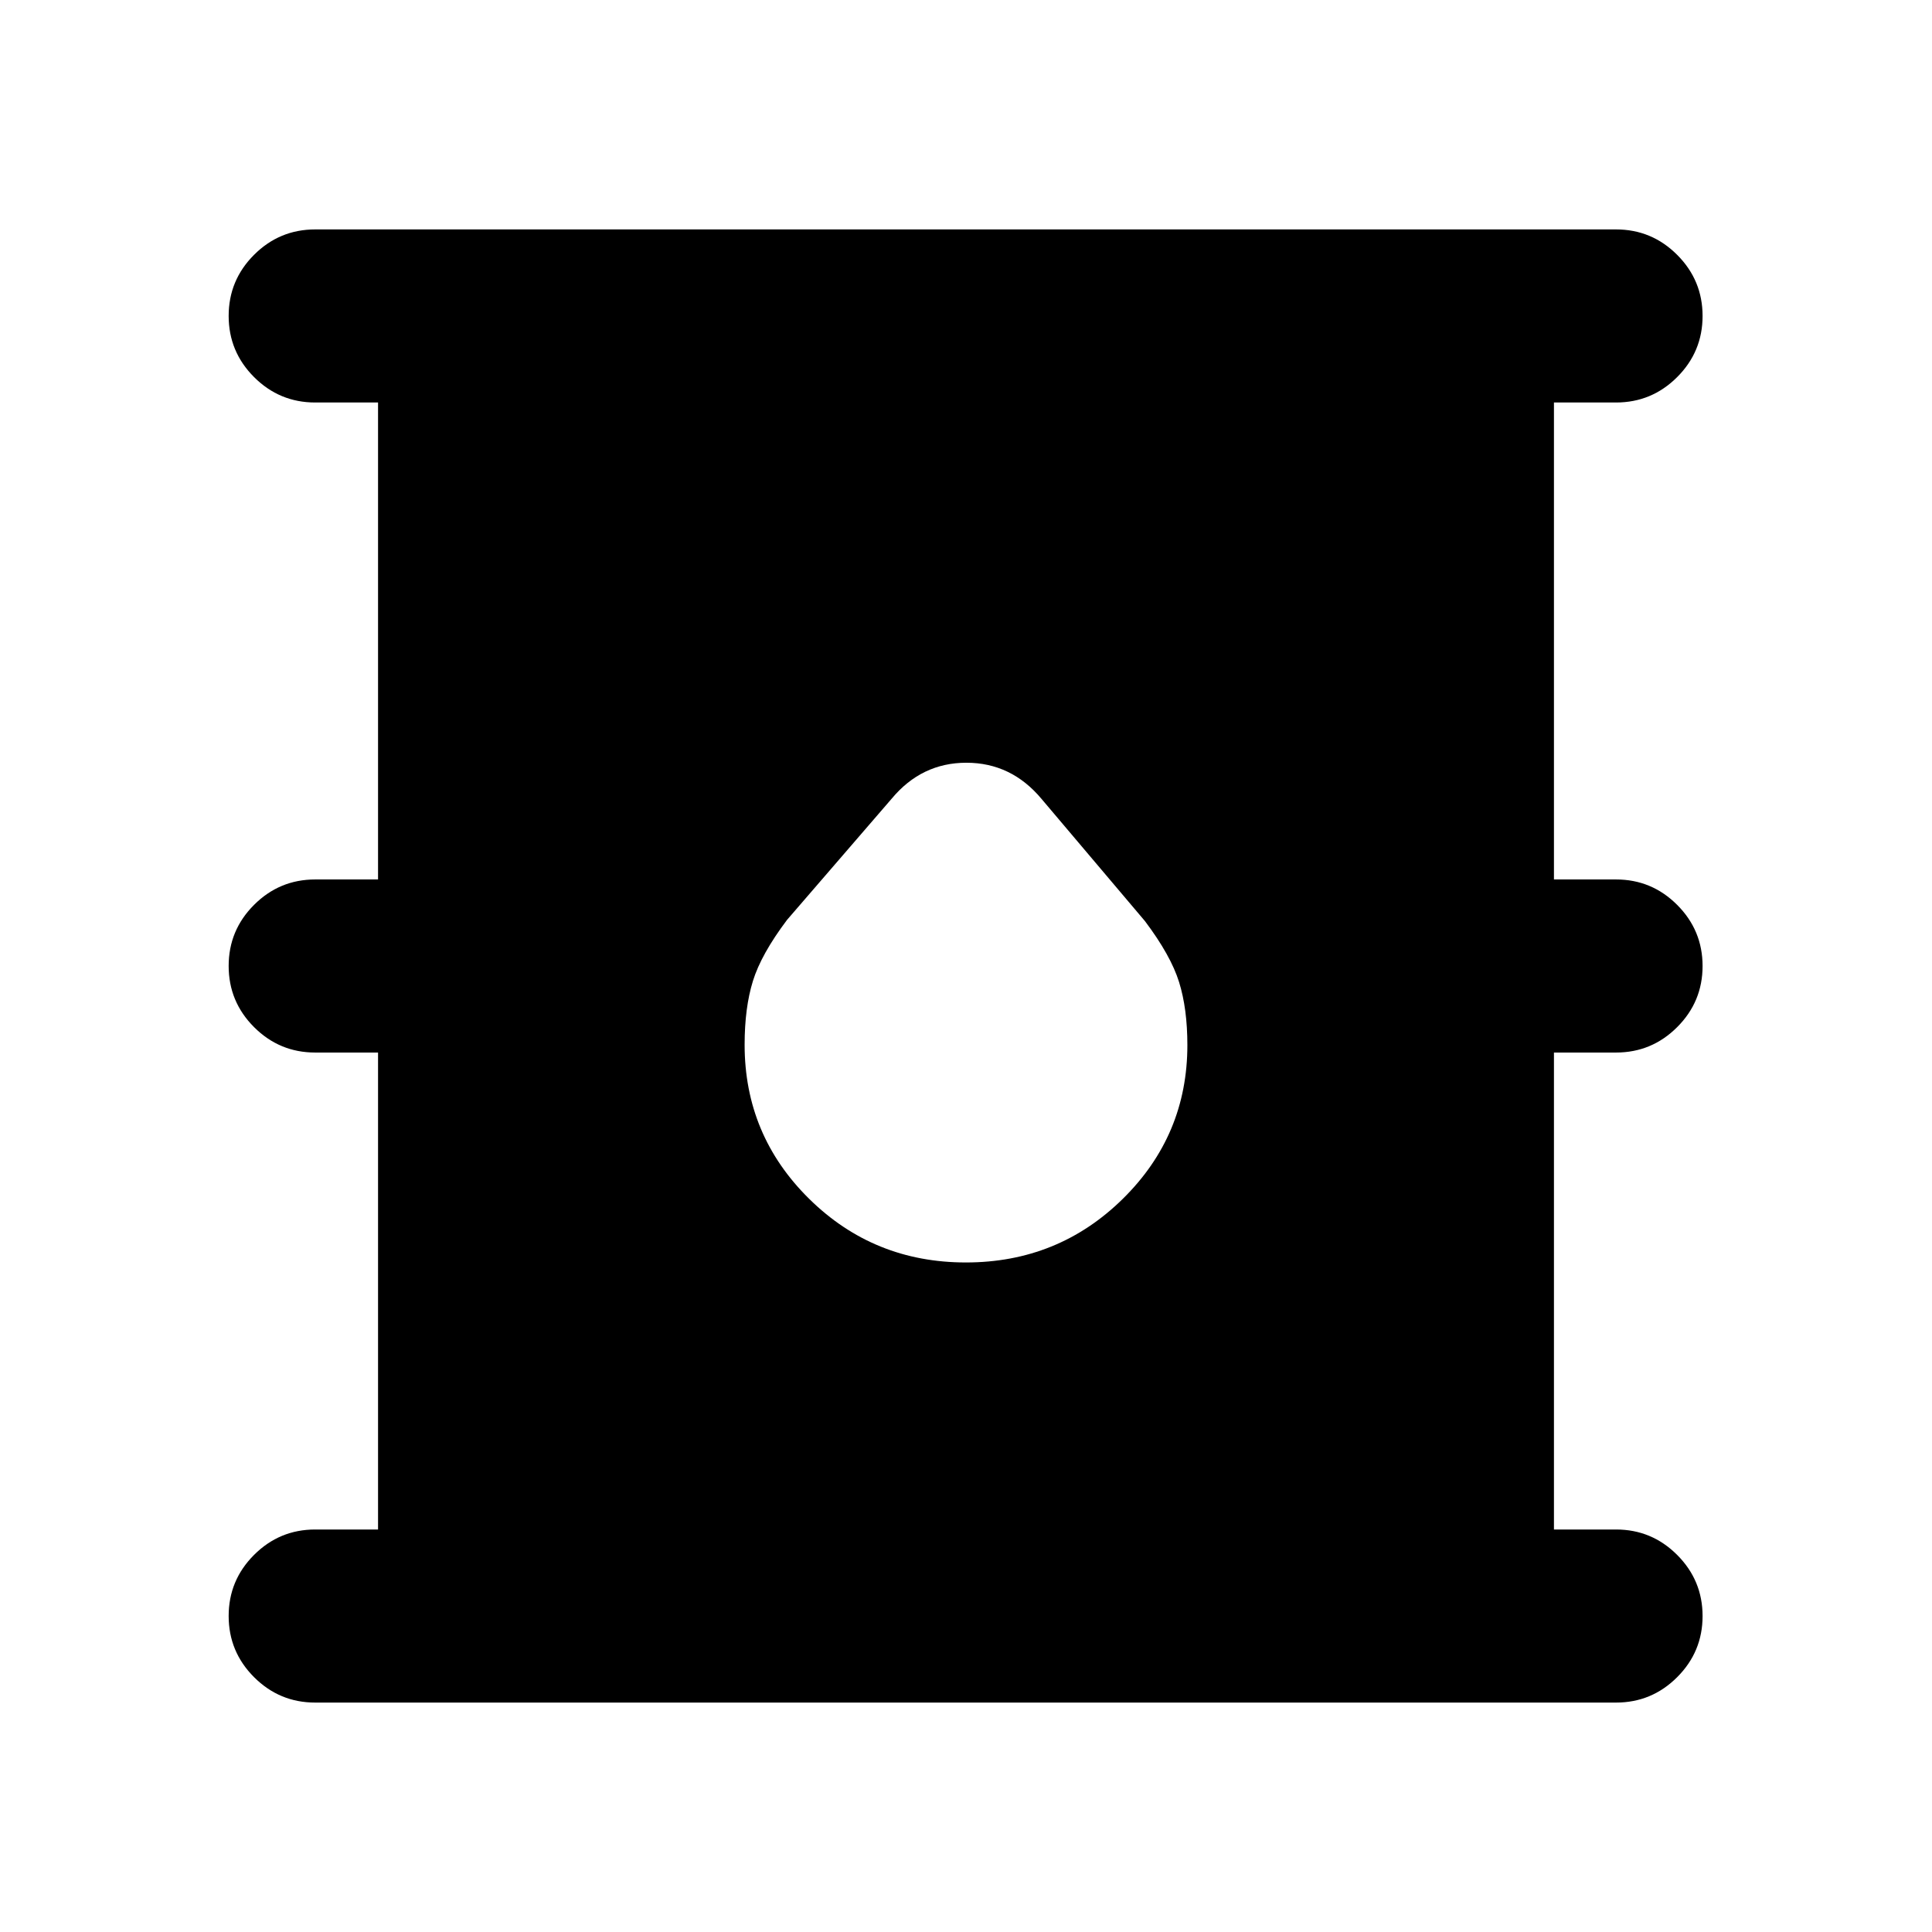 <svg xmlns="http://www.w3.org/2000/svg" height="24" viewBox="0 -960 960 960" width="24"><path d="M156.62-114q-17.75 0-30.38-12.63-12.62-12.63-12.62-30.38 0-17.76 12.62-30.37Q138.87-200 156.62-200h31.23v-237h-31.23q-17.75 0-30.38-12.63-12.62-12.63-12.62-30.38 0-17.76 12.62-30.37Q138.87-523 156.62-523h31.23v-237h-31.23q-17.75 0-30.38-12.63-12.62-12.63-12.62-30.38 0-17.76 12.62-30.37Q138.87-846 156.62-846H803q17.75 0 30.37 12.63Q846-820.74 846-802.99q0 17.76-12.63 30.37Q820.75-760 803-760h-30.85v237H803q17.75 0 30.37 12.63Q846-497.74 846-479.99q0 17.76-12.63 30.37Q820.75-437 803-437h-30.85v237H803q17.75 0 30.37 12.63Q846-174.74 846-156.99q0 17.76-12.63 30.37Q820.75-114 803-114H156.62Zm323.33-218.69q45.82 0 77.93-31.58Q590-395.85 590-440.69q0-18.08-4.12-31.31-4.11-13.23-16.96-30.31l-51.45-60.79Q502.46-581 480.2-581q-22.25 0-37.12 17.85l-52 60.23q-12.85 17.07-16.96 30.38-4.12 13.3-4.12 31.66 0 44.96 32.07 76.57 32.07 31.62 77.88 31.62Z"/></svg>